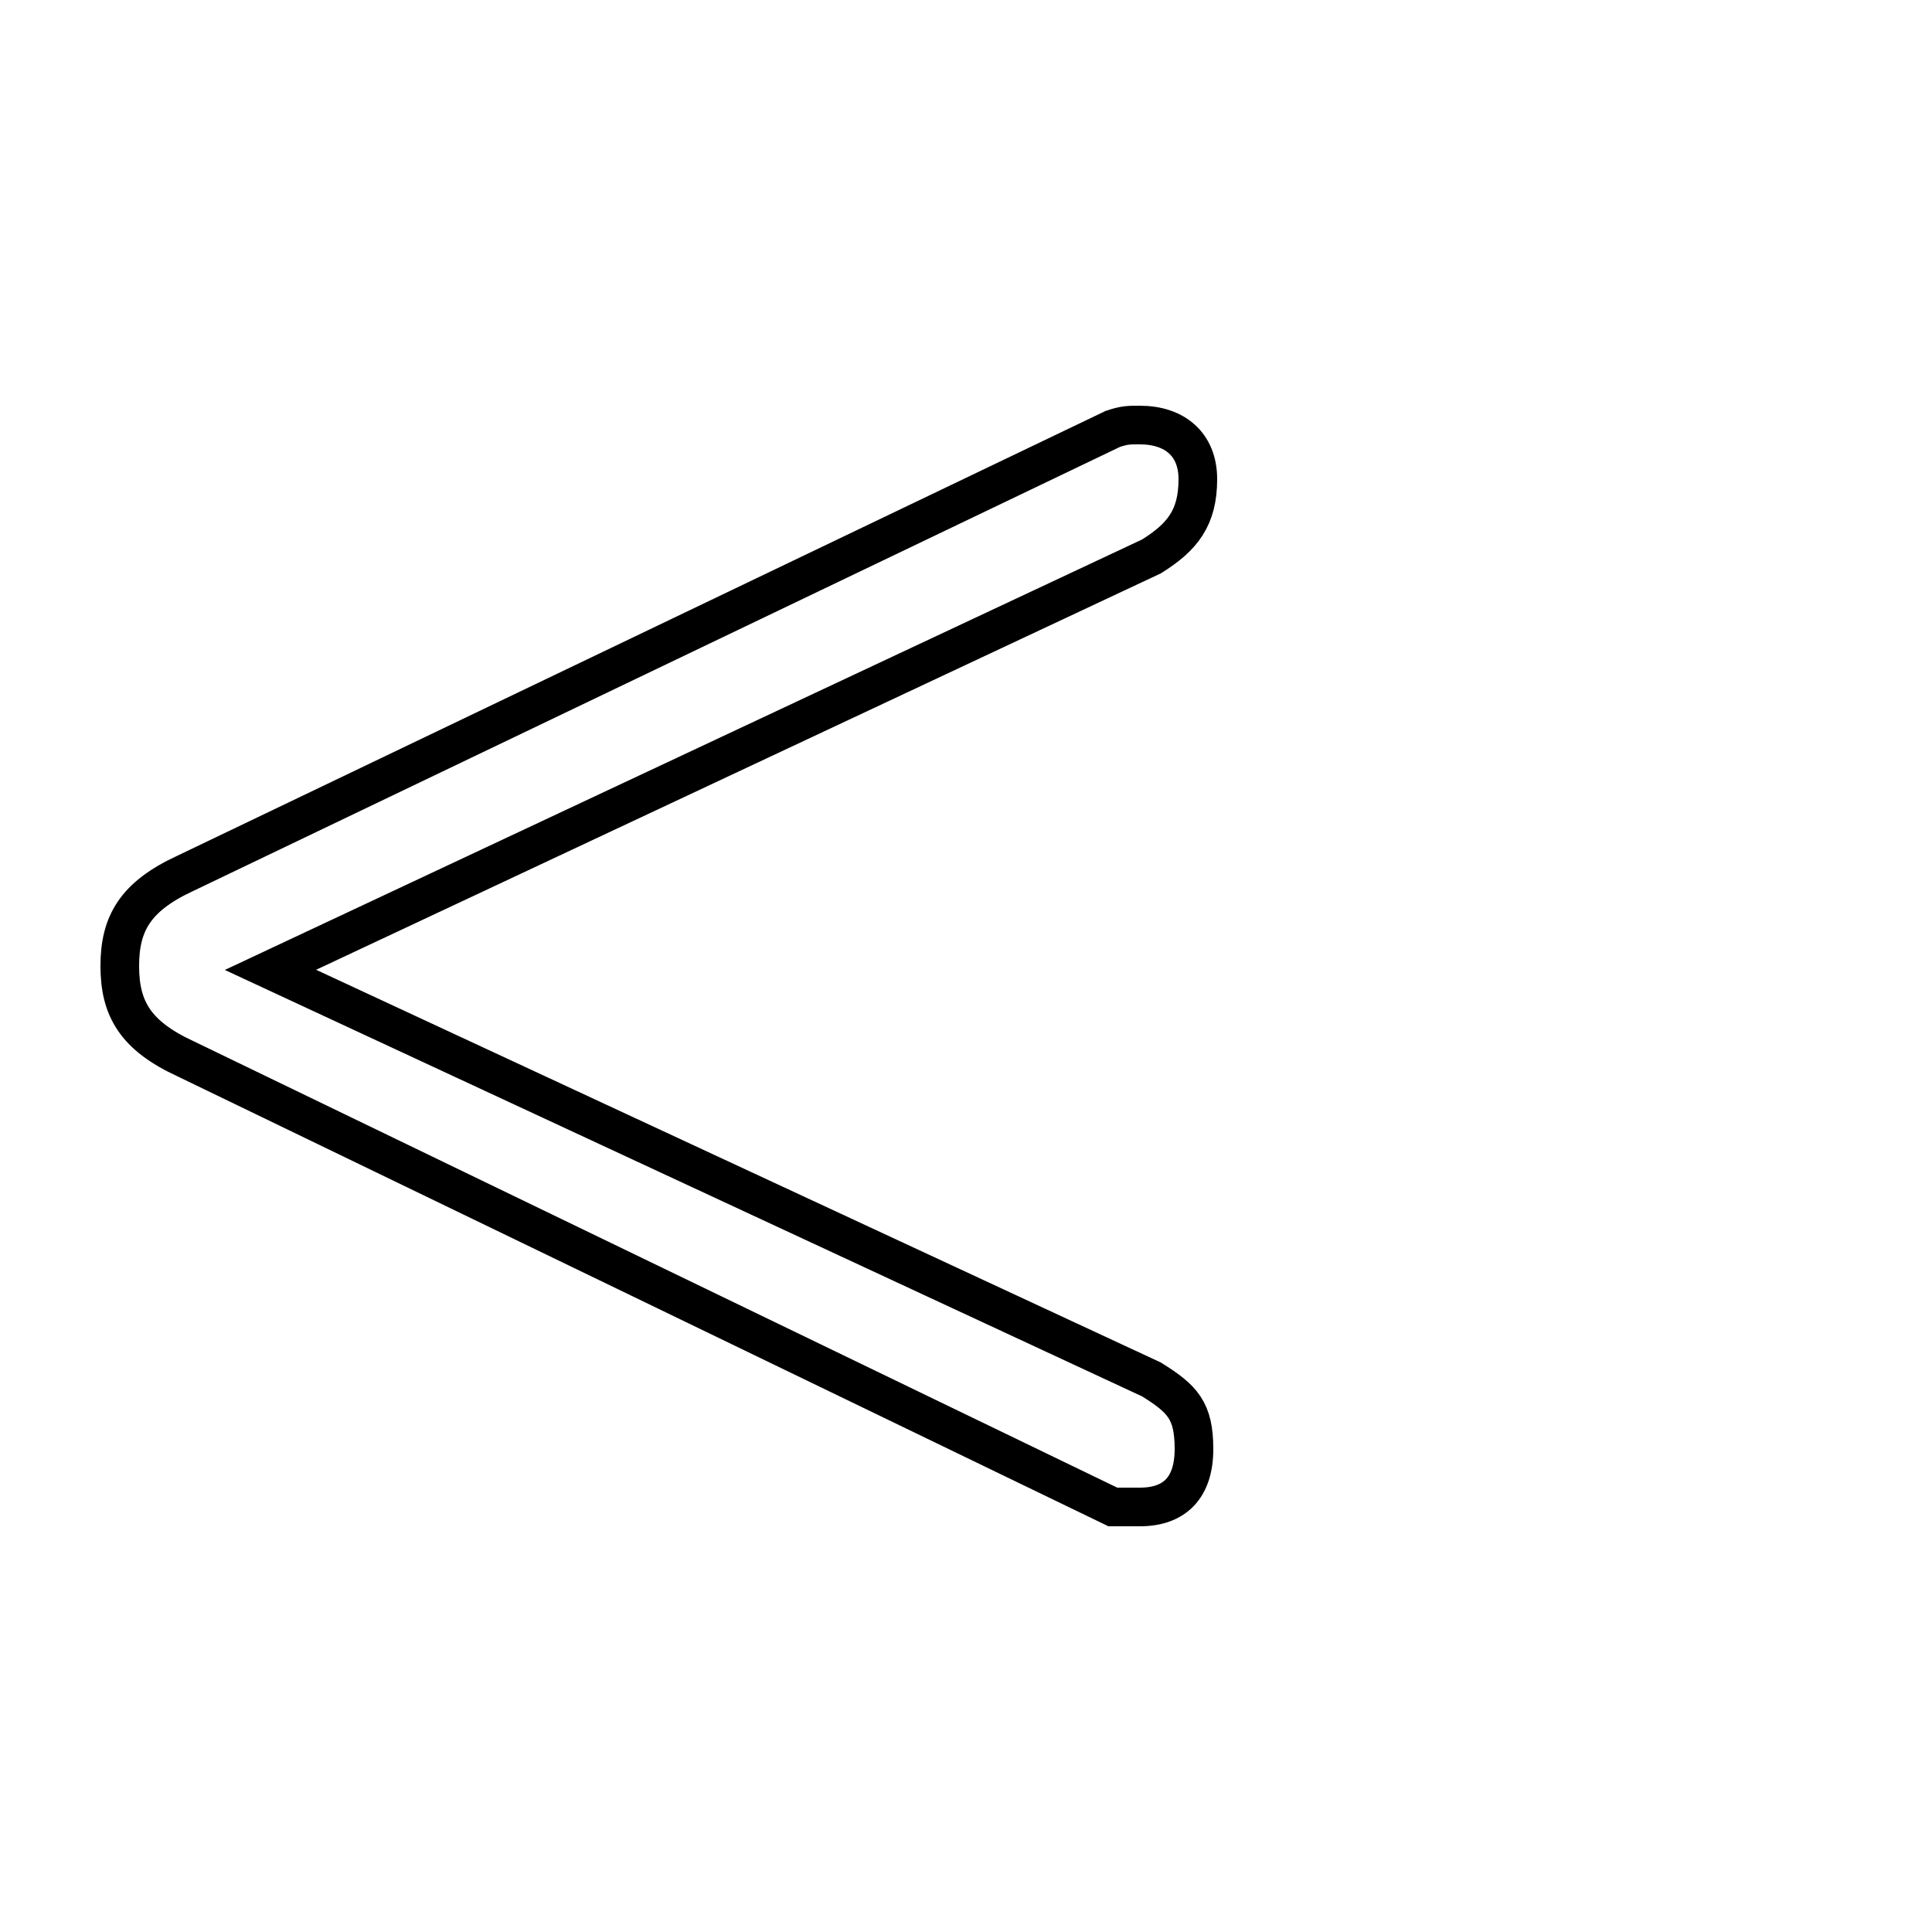 <?xml version='1.0' encoding='utf8'?>
<svg viewBox="0.0 -6.0 50.0 50.0" version="1.1" xmlns="http://www.w3.org/2000/svg">
<rect x="0.0" y="-6.0" width="50.0" height="50.0" fill="#808080" stroke="none"/>
<rect x="-1000" y="-1000" width="2000" height="2000" stroke="white" fill="white"/>
<g style="fill:white;stroke:#000000;  stroke-width:1">
<path d="M 28.8 -5.0 L 4.8 -16.6 C 3.5 -17.2 3.1 -17.9 3.1 -19.0 C 3.1 -20.1 3.5 -20.8 4.8 -21.4 L 28.8 -32.9 C 29.1 -33.0 29.2 -33.0 29.5 -33.0 C 30.4 -33.0 31.0 -32.5 31.0 -31.6 C 31.0 -30.6 30.6 -30.1 29.8 -29.6 L 7.0 -18.9 L 29.8 -8.3 C 30.6 -7.8 30.9 -7.5 30.9 -6.5 C 30.9 -5.5 30.4 -5.0 29.5 -5.0 C 29.2 -5.0 28.8 -5.0 28.8 -5.0 Z" transform="translate(0.0 38.0)" />
</g>
</svg>